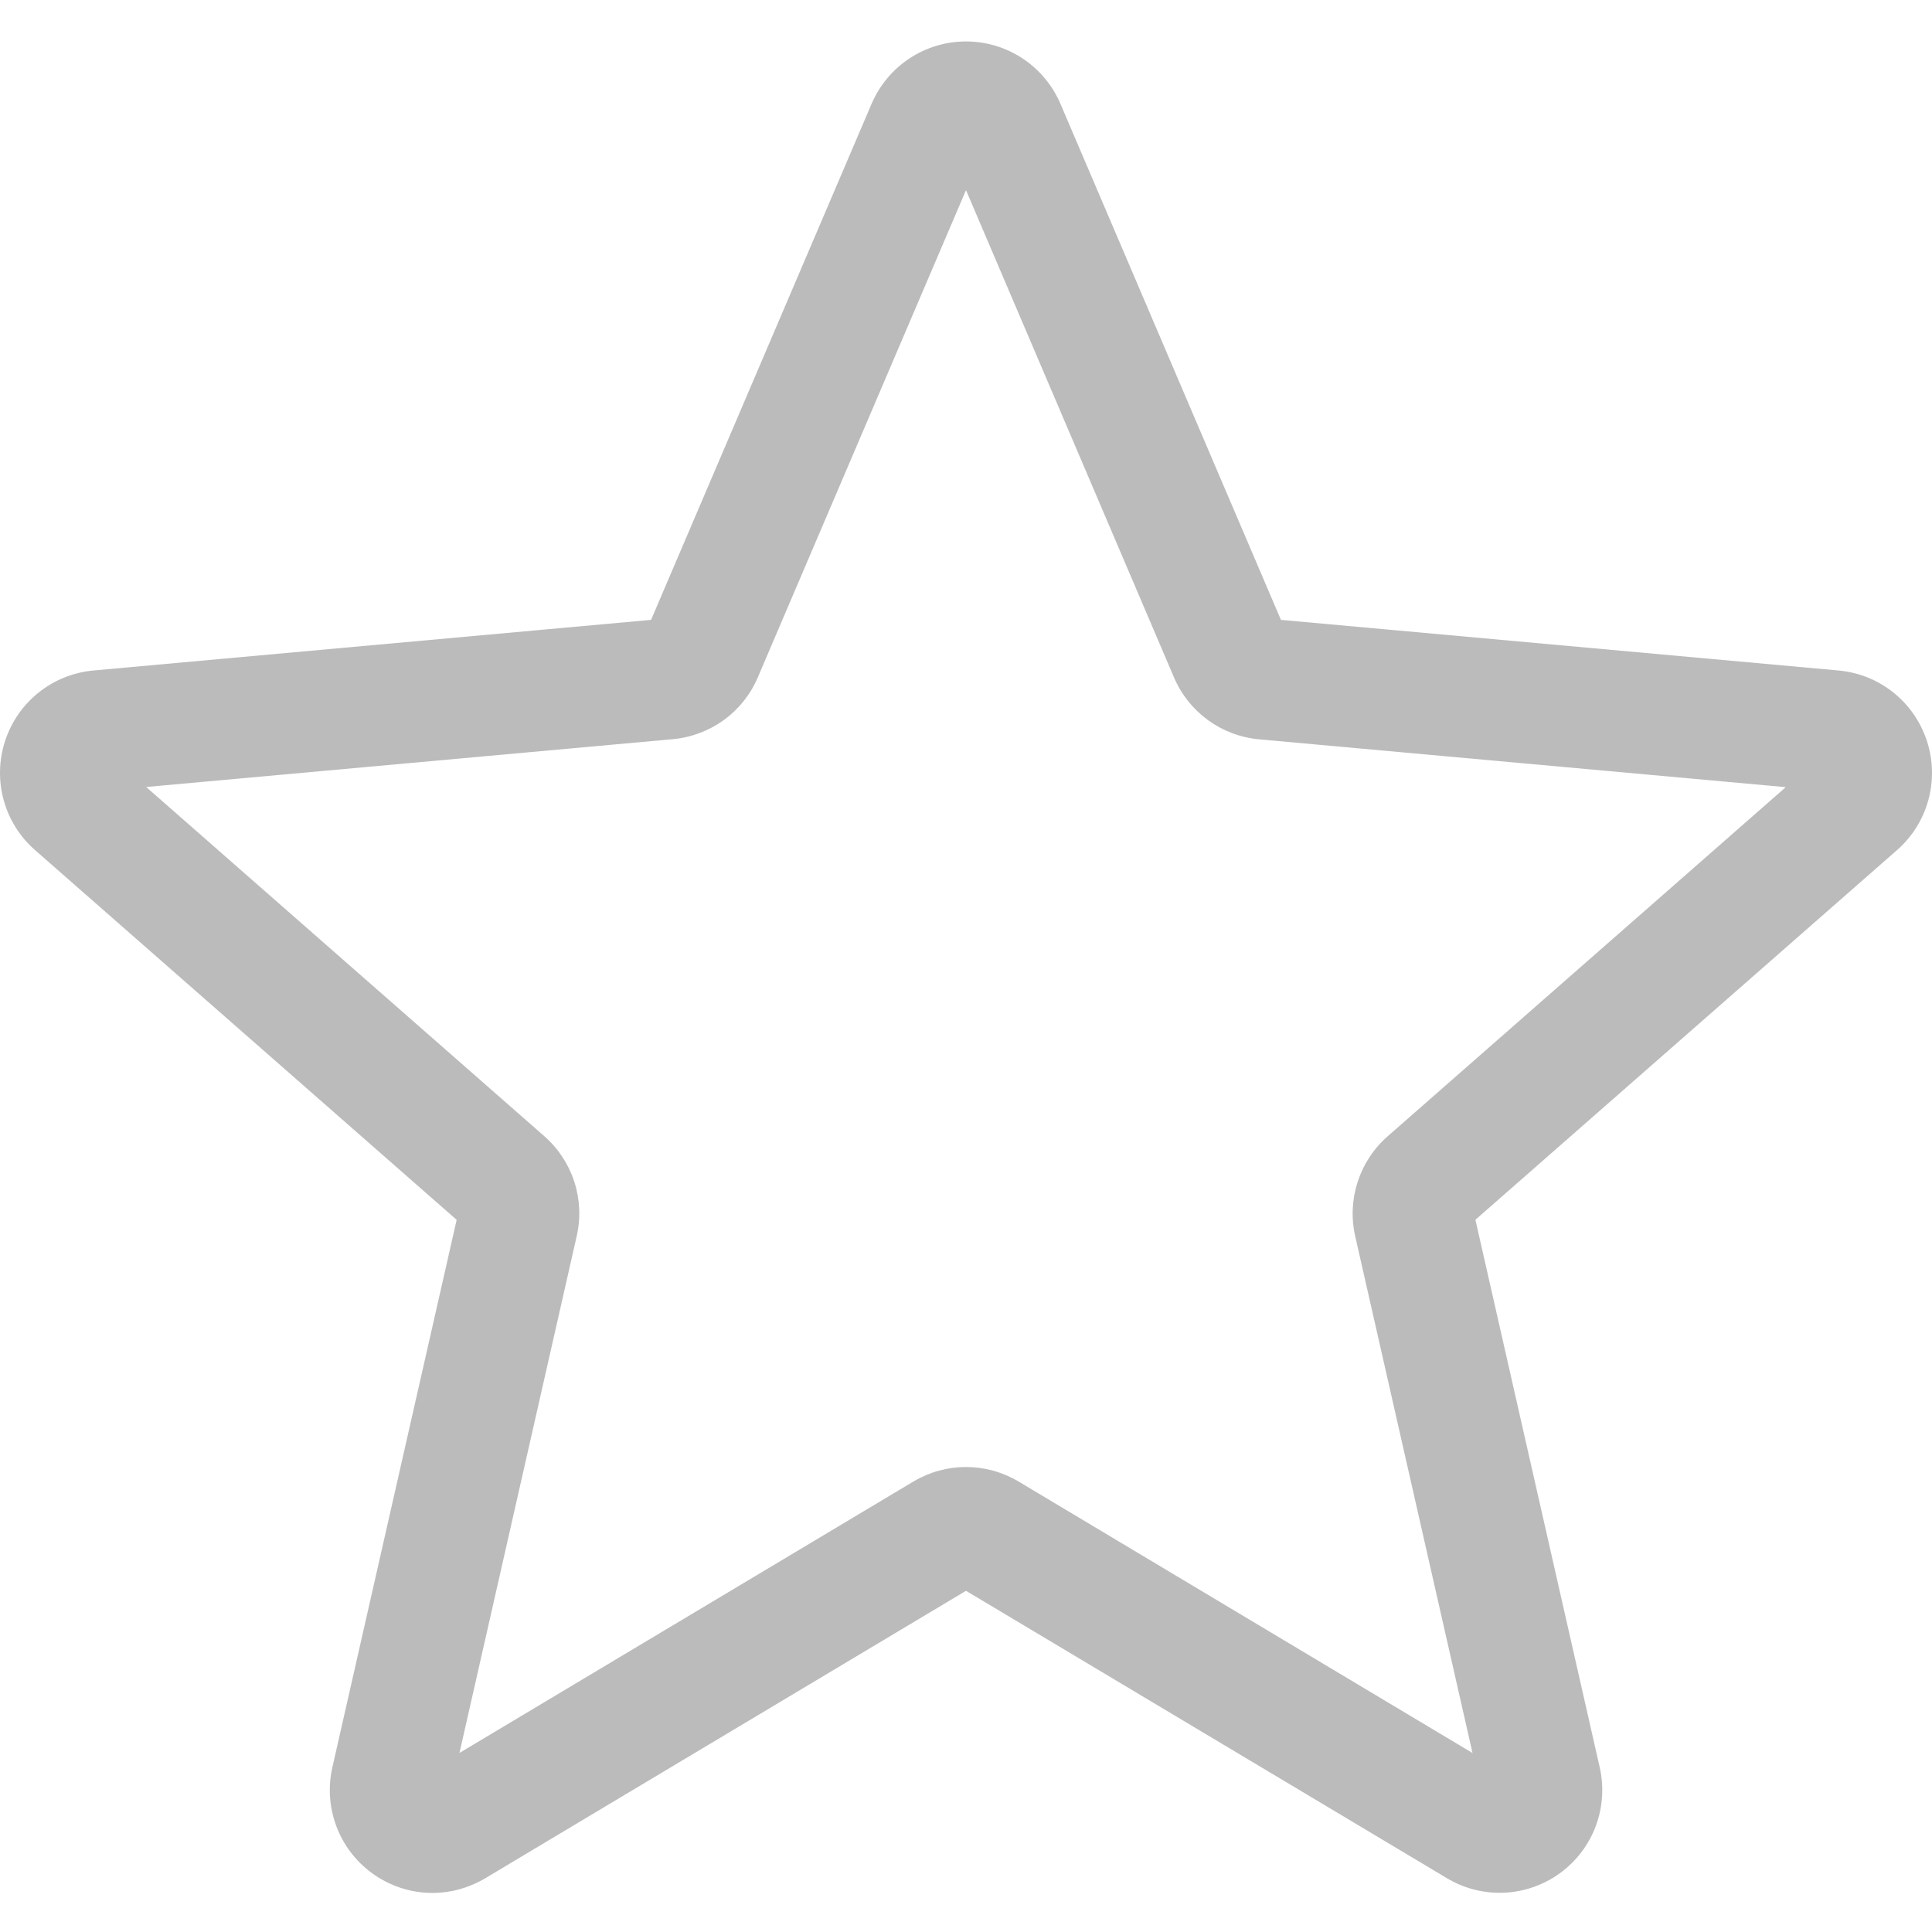 <svg width="511" height="511" viewBox="0 0 511 511" fill="none" xmlns="http://www.w3.org/2000/svg">
<g clip-path="url(#clip0)">
<path d="M114.373 500.667C108.774 500.667 103.215 498.921 98.47 495.49C89.632 489.084 85.503 478.074 87.908 467.45L120.782 322.64L9.295 224.868C1.099 217.714 -2.031 206.384 1.333 196.017C4.698 185.67 13.852 178.344 24.691 177.342L172.203 163.95L230.524 27.468C234.824 17.44 244.617 10.964 255.499 10.964C266.38 10.964 276.174 17.44 280.474 27.444L338.795 163.95L486.284 177.342C497.145 178.321 506.3 185.67 509.664 196.017C513.029 206.364 509.918 217.714 501.722 224.868L390.235 322.62L423.109 467.427C425.518 478.074 421.385 489.084 412.551 495.47C403.736 501.856 391.981 502.348 382.698 496.768L255.499 420.755L128.299 496.811C123.999 499.365 119.207 500.667 114.373 500.667V500.667ZM255.499 388.01C260.333 388.01 265.121 389.308 269.425 391.862L389.471 463.661L358.444 326.983C356.23 317.256 359.532 307.1 367.049 300.519L472.318 208.197L333.044 195.549C323.017 194.633 314.393 188.329 310.475 179.089L255.499 50.291L200.457 179.108C196.581 188.286 187.957 194.59 177.953 195.506L38.66 208.154L143.925 300.476C151.465 307.076 154.764 317.213 152.53 326.964L121.527 463.637L241.573 391.862C245.873 389.308 250.664 388.01 255.499 388.01V388.01ZM171.076 166.59C171.076 166.59 171.076 166.613 171.052 166.633L171.076 166.59ZM339.879 166.527L339.902 166.57C339.902 166.547 339.902 166.547 339.879 166.527Z" fill="#BBBBBB"/>
</g>
<defs>
<clipPath id="clip0">
<rect width="511" height="511" fill="white"/>
</clipPath>
</defs>
</svg>
